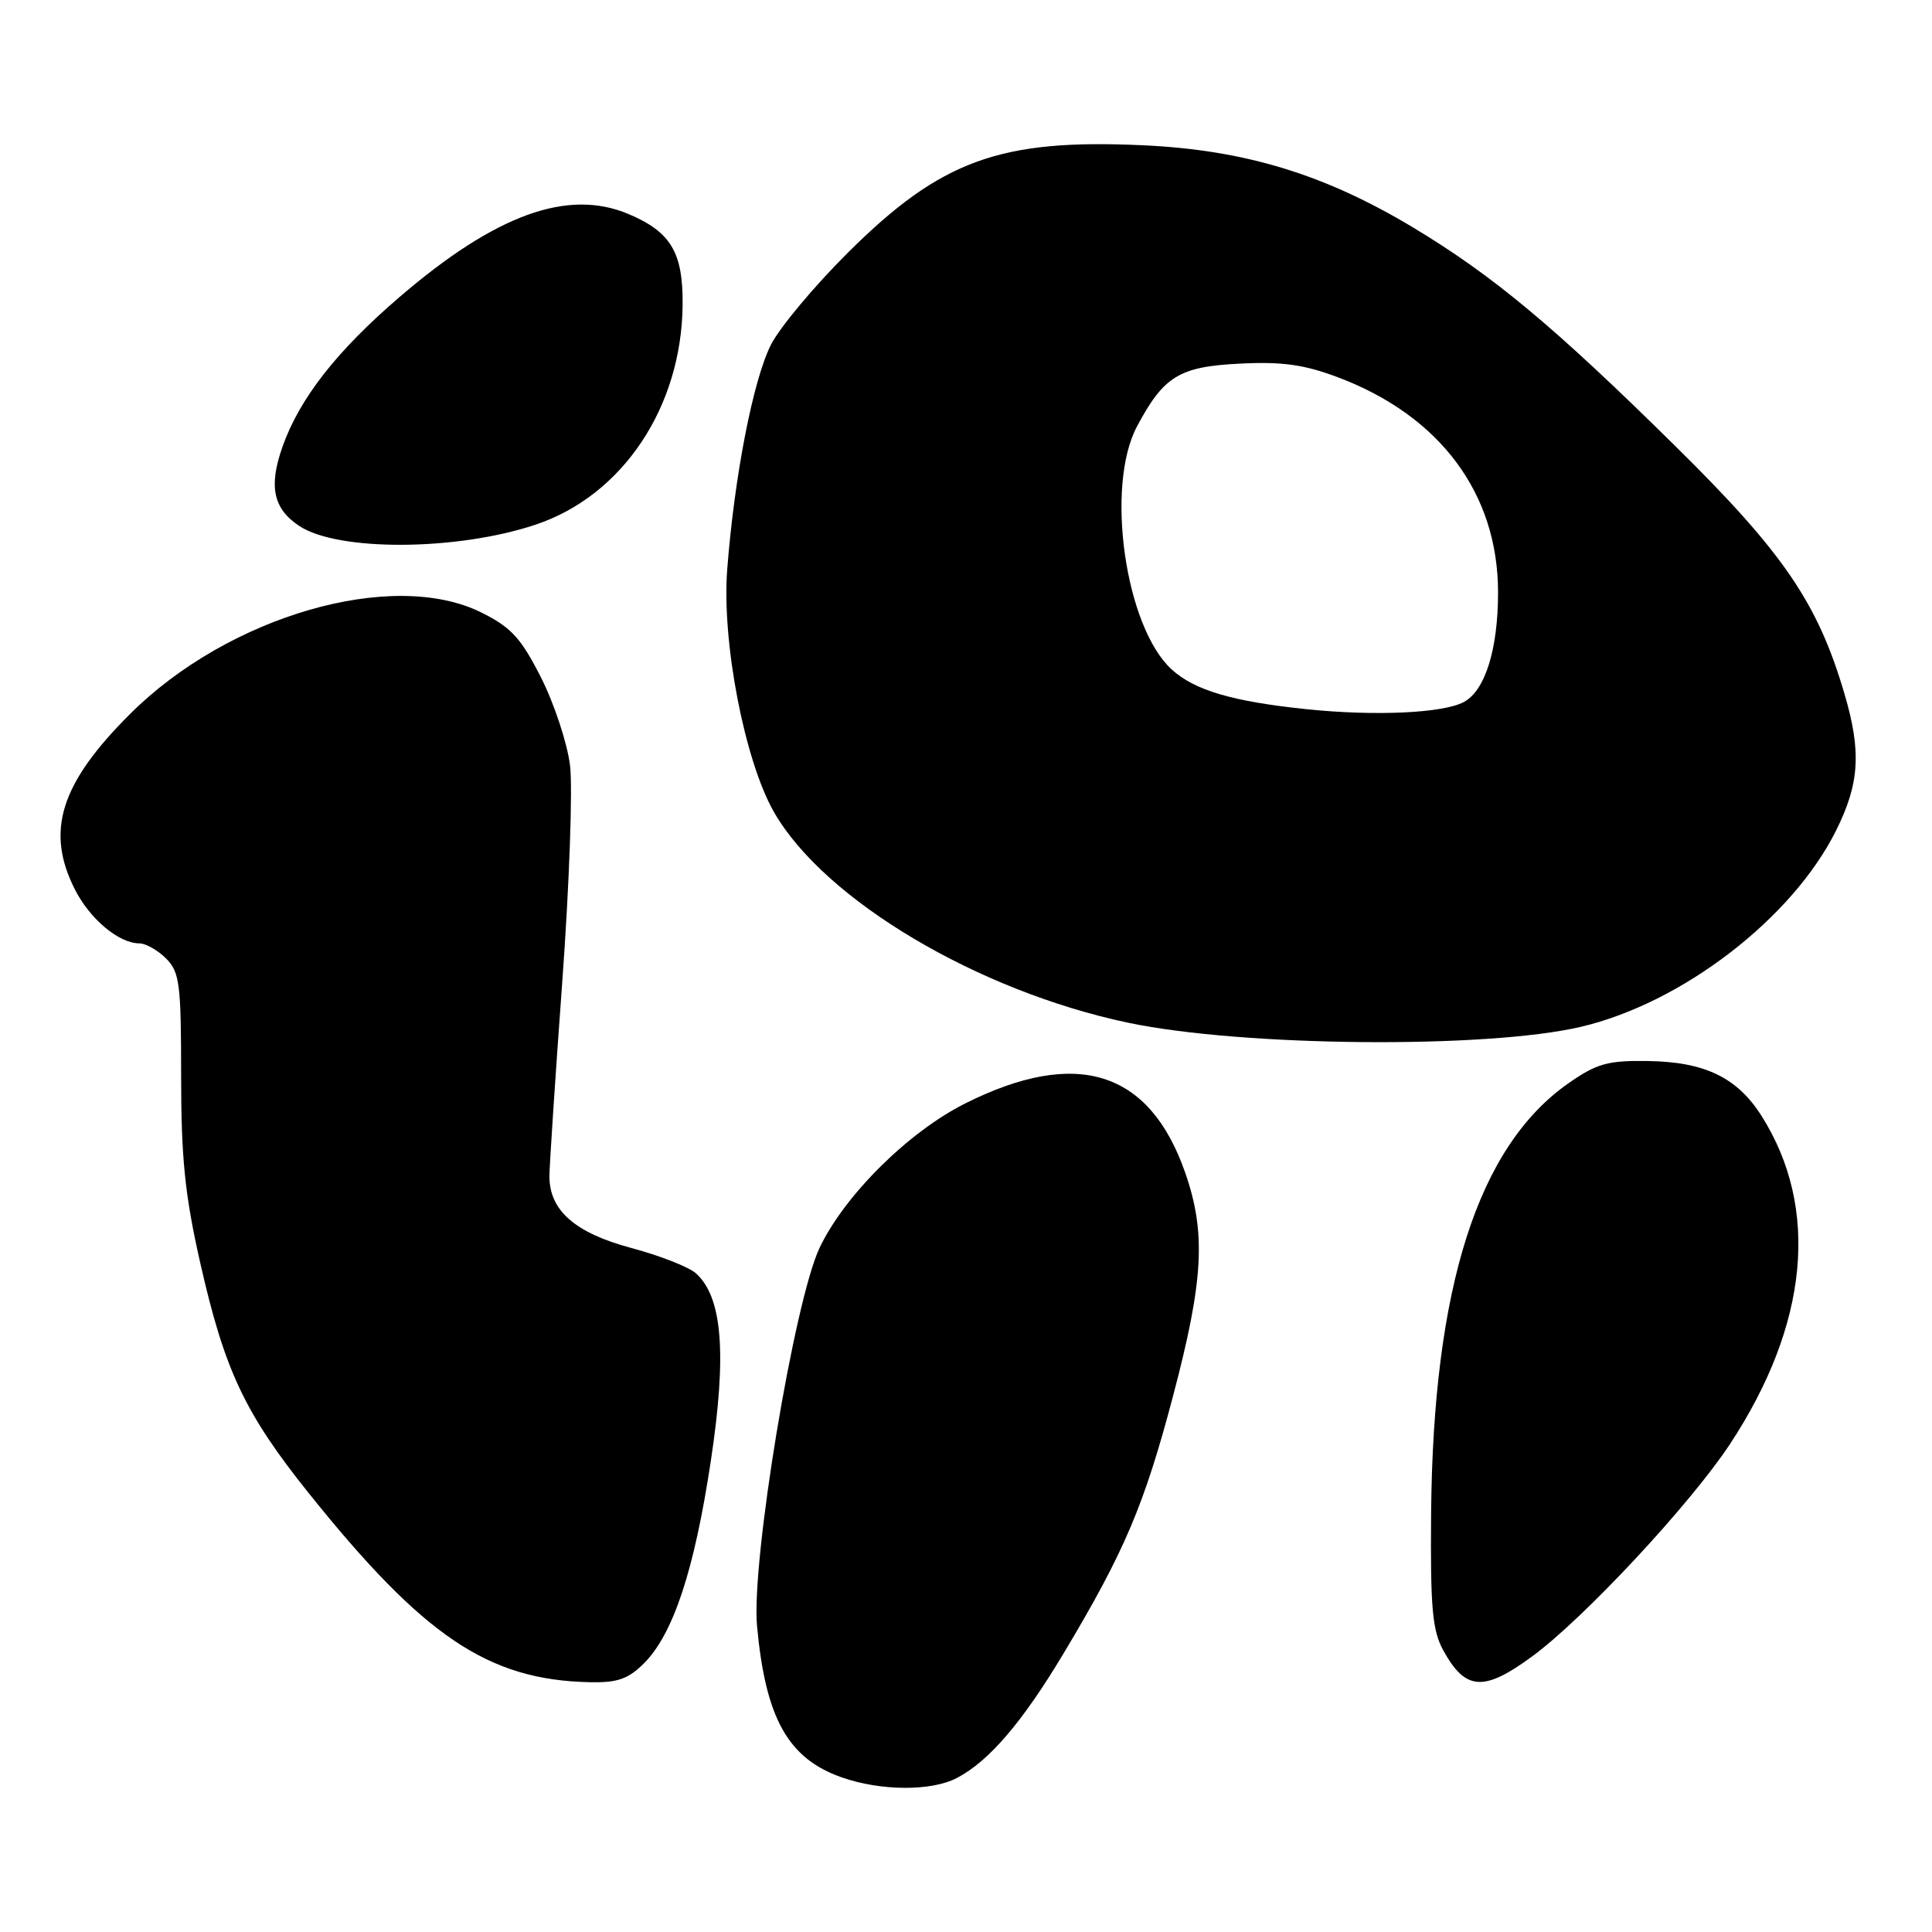 <?xml version="1.0" encoding="UTF-8" standalone="no"?>
<!DOCTYPE svg PUBLIC "-//W3C//DTD SVG 1.1//EN" "http://www.w3.org/Graphics/SVG/1.1/DTD/svg11.dtd" >
<svg xmlns="http://www.w3.org/2000/svg" xmlns:xlink="http://www.w3.org/1999/xlink" version="1.1" viewBox="0 0 256 256">
 <g >
 <path fill="currentColor"
d=" M 126.80 235.59 C 131.07 233.35 135.49 228.18 140.98 219.00 C 149.00 205.61 151.61 199.46 155.43 185.00 C 159.50 169.59 159.83 163.32 157.01 155.29 C 152.29 141.85 142.66 138.83 127.94 146.19 C 120.42 149.94 111.93 158.35 108.61 165.32 C 105.24 172.41 99.53 206.90 100.31 215.45 C 101.44 227.67 104.40 232.99 111.50 235.50 C 116.69 237.33 123.39 237.37 126.80 235.59 Z  M 85.33 220.40 C 89.22 216.51 92.02 208.01 94.20 193.50 C 96.33 179.38 95.72 171.84 92.20 168.71 C 91.27 167.88 87.40 166.36 83.60 165.35 C 76.20 163.36 72.81 160.40 72.80 155.88 C 72.80 154.57 73.56 142.99 74.50 130.14 C 75.44 117.29 75.90 104.36 75.53 101.40 C 75.16 98.45 73.43 93.21 71.68 89.76 C 69.02 84.52 67.73 83.12 63.76 81.15 C 52.01 75.32 30.26 81.61 17.23 94.61 C 7.98 103.83 6.00 110.15 9.94 117.89 C 11.94 121.81 15.77 125.00 18.46 125.00 C 19.31 125.00 20.90 125.90 22.00 127.00 C 23.80 128.80 24.00 130.33 24.00 142.56 C 24.00 153.42 24.50 158.33 26.51 167.24 C 29.75 181.57 32.41 187.24 40.91 197.85 C 56.15 216.87 64.67 222.60 78.11 222.90 C 81.83 222.98 83.23 222.49 85.33 220.40 Z  M 203.01 219.49 C 209.89 214.44 223.97 199.32 229.23 191.35 C 239.65 175.52 241.14 160.10 233.43 147.89 C 230.20 142.78 225.91 140.70 218.34 140.59 C 213.03 140.51 211.59 140.92 207.84 143.53 C 195.84 151.91 189.89 170.54 189.63 200.50 C 189.52 213.00 189.79 216.03 191.23 218.66 C 194.17 224.03 196.60 224.20 203.01 219.49 Z  M 209.47 136.06 C 222.90 132.91 237.49 121.69 243.29 110.05 C 246.40 103.81 246.66 99.60 244.40 91.93 C 240.87 79.92 236.34 73.27 222.10 59.22 C 205.98 43.30 197.82 36.50 187.22 30.13 C 175.50 23.09 164.94 19.87 151.47 19.25 C 132.52 18.37 124.68 21.22 112.39 33.44 C 107.93 37.87 103.32 43.38 102.16 45.67 C 99.80 50.32 97.31 63.10 96.36 75.46 C 95.62 85.06 98.67 100.83 102.57 107.63 C 109.25 119.26 129.57 131.33 149.50 135.52 C 164.65 138.70 196.96 138.99 209.47 136.06 Z  M 70.97 69.52 C 82.50 65.67 90.34 53.93 90.45 40.36 C 90.51 33.44 88.89 30.73 83.28 28.36 C 75.24 24.96 65.68 28.42 52.95 39.35 C 44.62 46.50 39.69 52.80 37.43 59.20 C 35.57 64.46 36.21 67.43 39.68 69.71 C 44.84 73.09 60.56 73.00 70.97 69.52 Z  M 173.20 93.98 C 163.34 92.96 158.30 91.48 155.26 88.71 C 149.09 83.09 146.43 64.44 150.66 56.50 C 154.21 49.83 156.27 48.57 164.34 48.18 C 169.87 47.90 172.81 48.31 177.25 49.98 C 190.81 55.08 198.50 65.39 198.50 78.50 C 198.50 86.03 196.79 91.51 193.97 93.02 C 191.20 94.50 182.25 94.91 173.20 93.98 Z "/>
</g>
</svg>